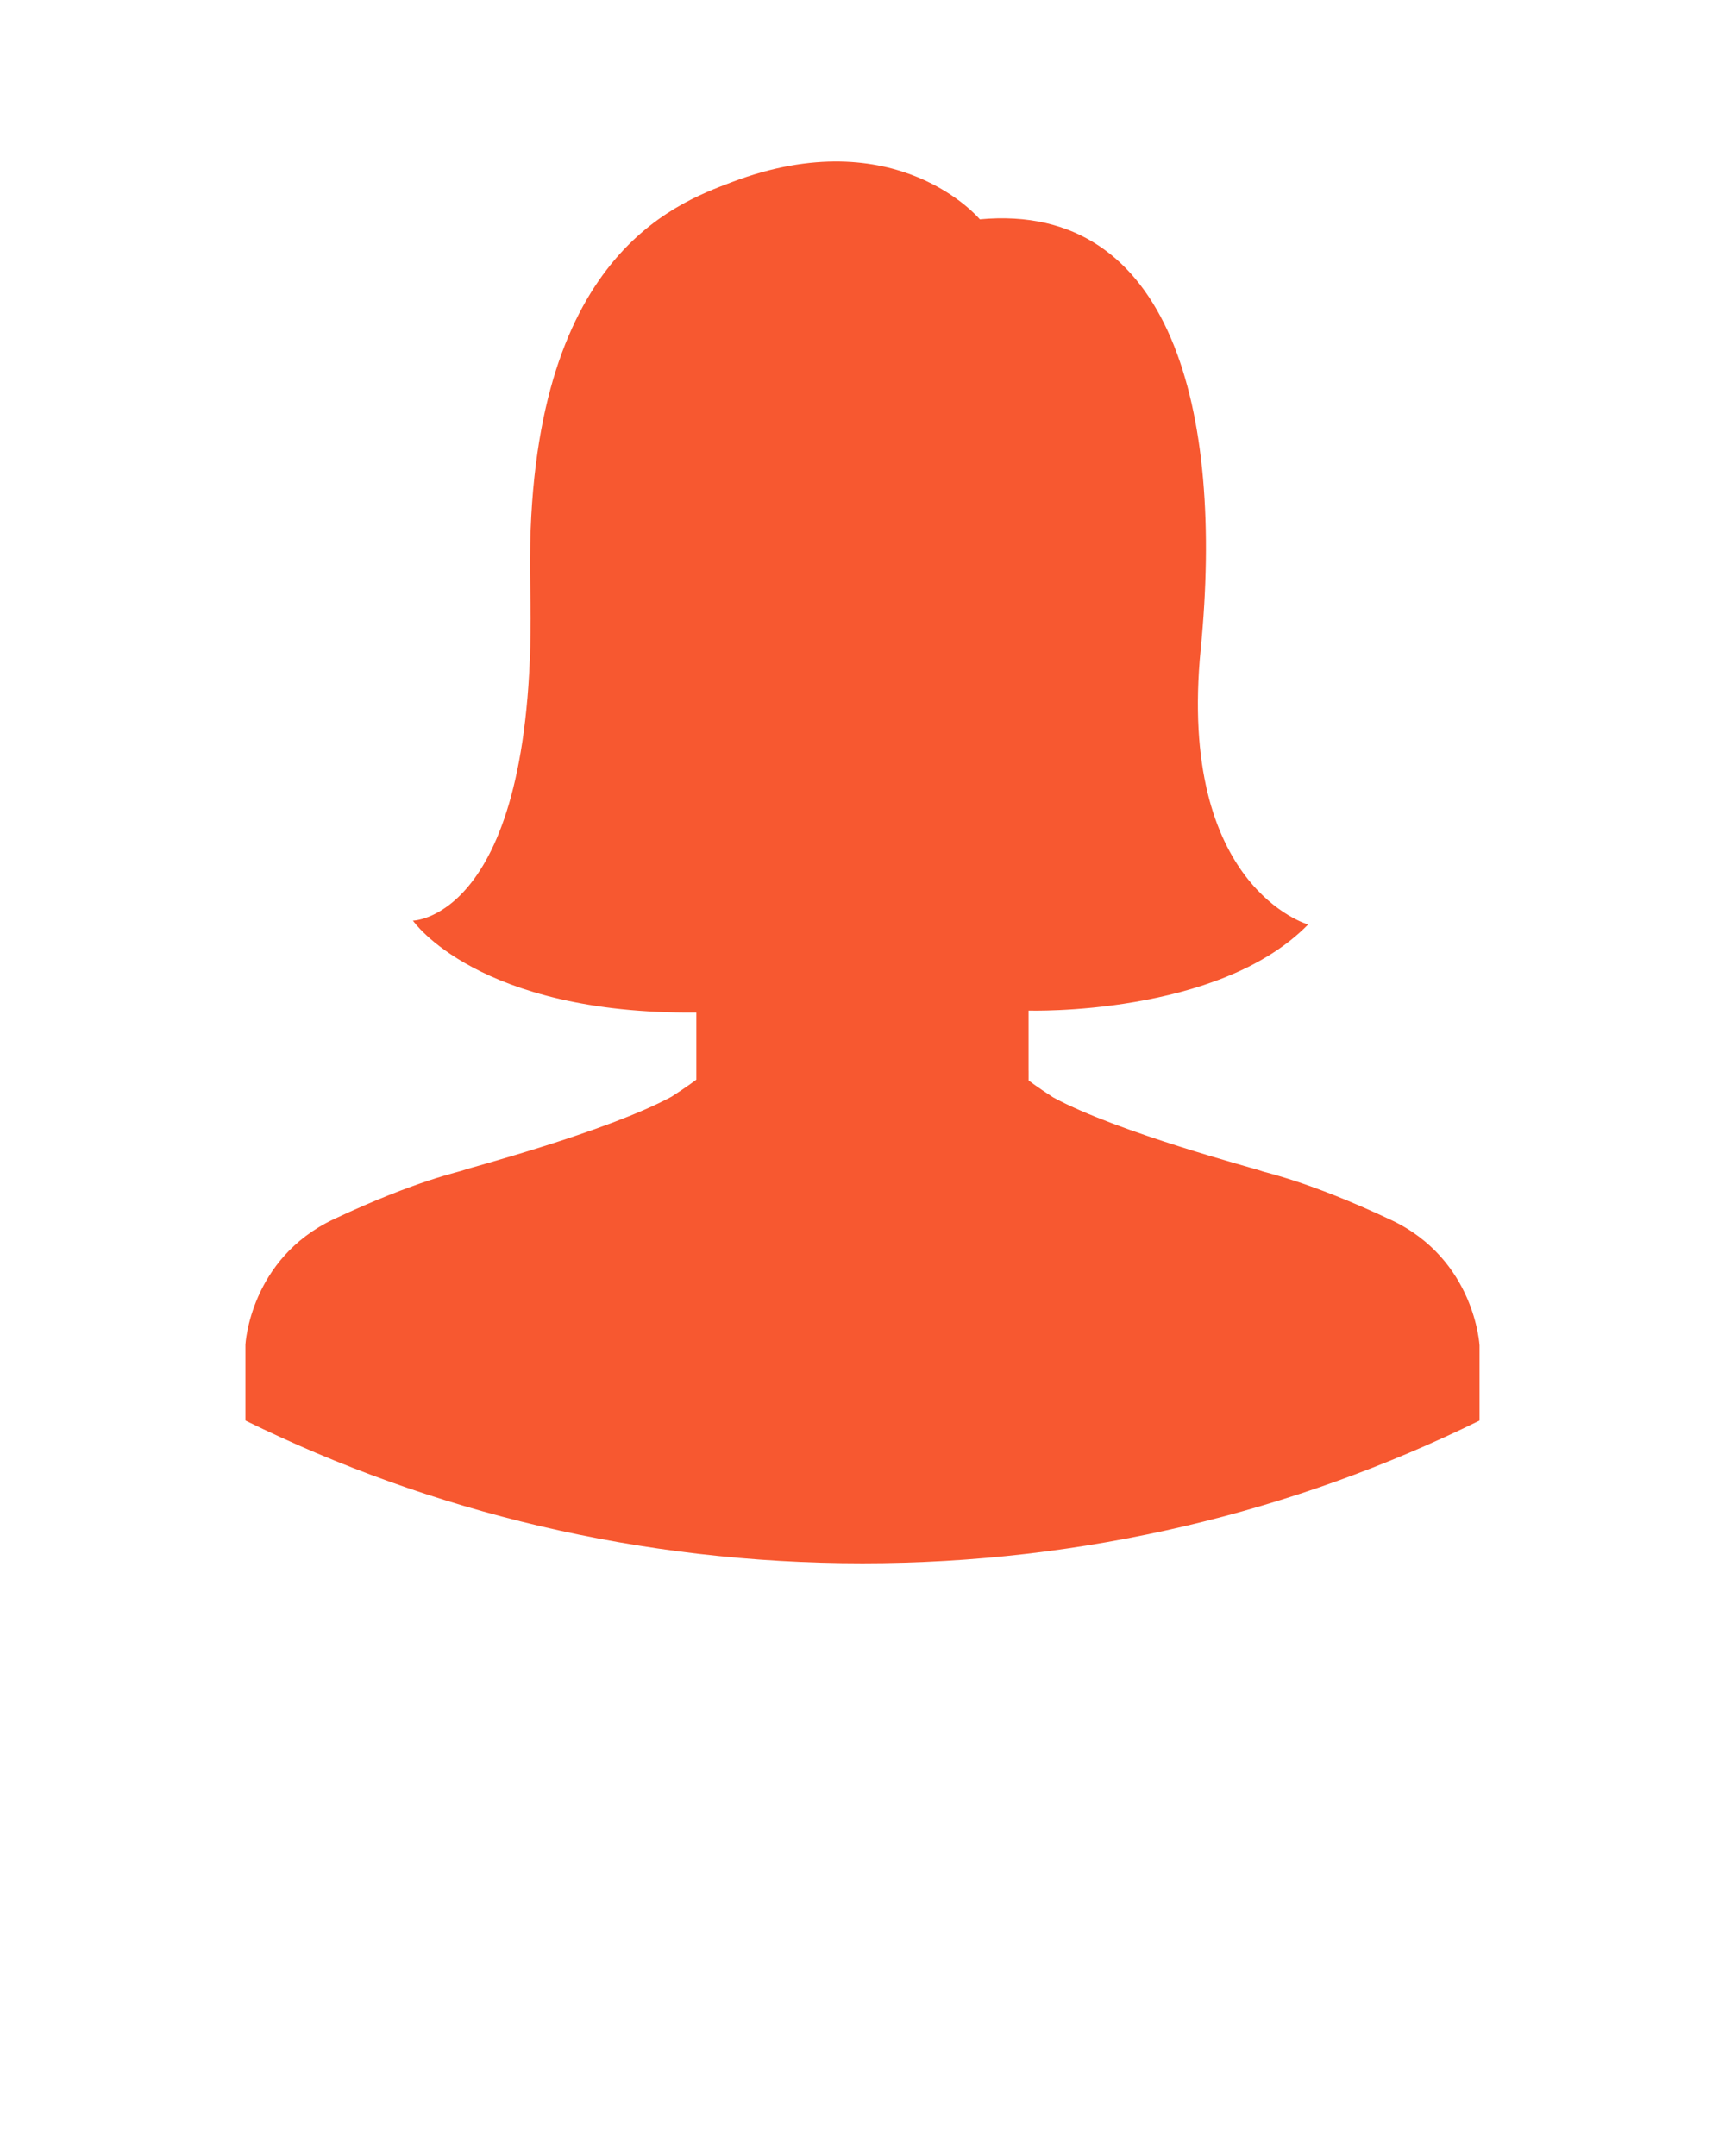<svg xmlns="http://www.w3.org/2000/svg" xmlns:xlink="http://www.w3.org/1999/xlink" version="1.1" x="0px" y="0px" viewBox="0 0 100 125" fill="#f75830" enable-background="new 0 0 100 100" xml:space="preserve"><path d="M80.64,70.73c-4.874-2.292-7.353-2.751-7.524-2.843c-0.147-0.079-8.31-2.223-12.055-4.26  c-0.88-0.564-1.433-0.985-1.433-0.985v-0.571h-0.002v-3.48c0,0,10.992,0.337,16.207-4.99c0,0-7.59-2.15-6.226-15.966  c1.364-13.816-1.701-25.947-12.805-24.92c0,0-4.814-5.793-14.394-2.15c-3.29,1.252-12.115,4.413-11.666,23.556  c0.449,19.143-6.804,19.256-6.804,19.256s3.739,5.44,16.431,5.327v3.891c0,0-0.552,0.421-1.433,0.985  c-3.745,2.037-11.908,4.181-12.055,4.26c-0.171,0.092-2.651,0.55-7.524,2.843c-4.874,2.293-5.13,7.275-5.13,7.275v4.403  C24.983,87.655,37.134,90.637,50,90.637s25.017-2.982,35.771-8.276v-4.356C85.77,78.005,85.514,73.023,80.64,70.73z"/></svg>